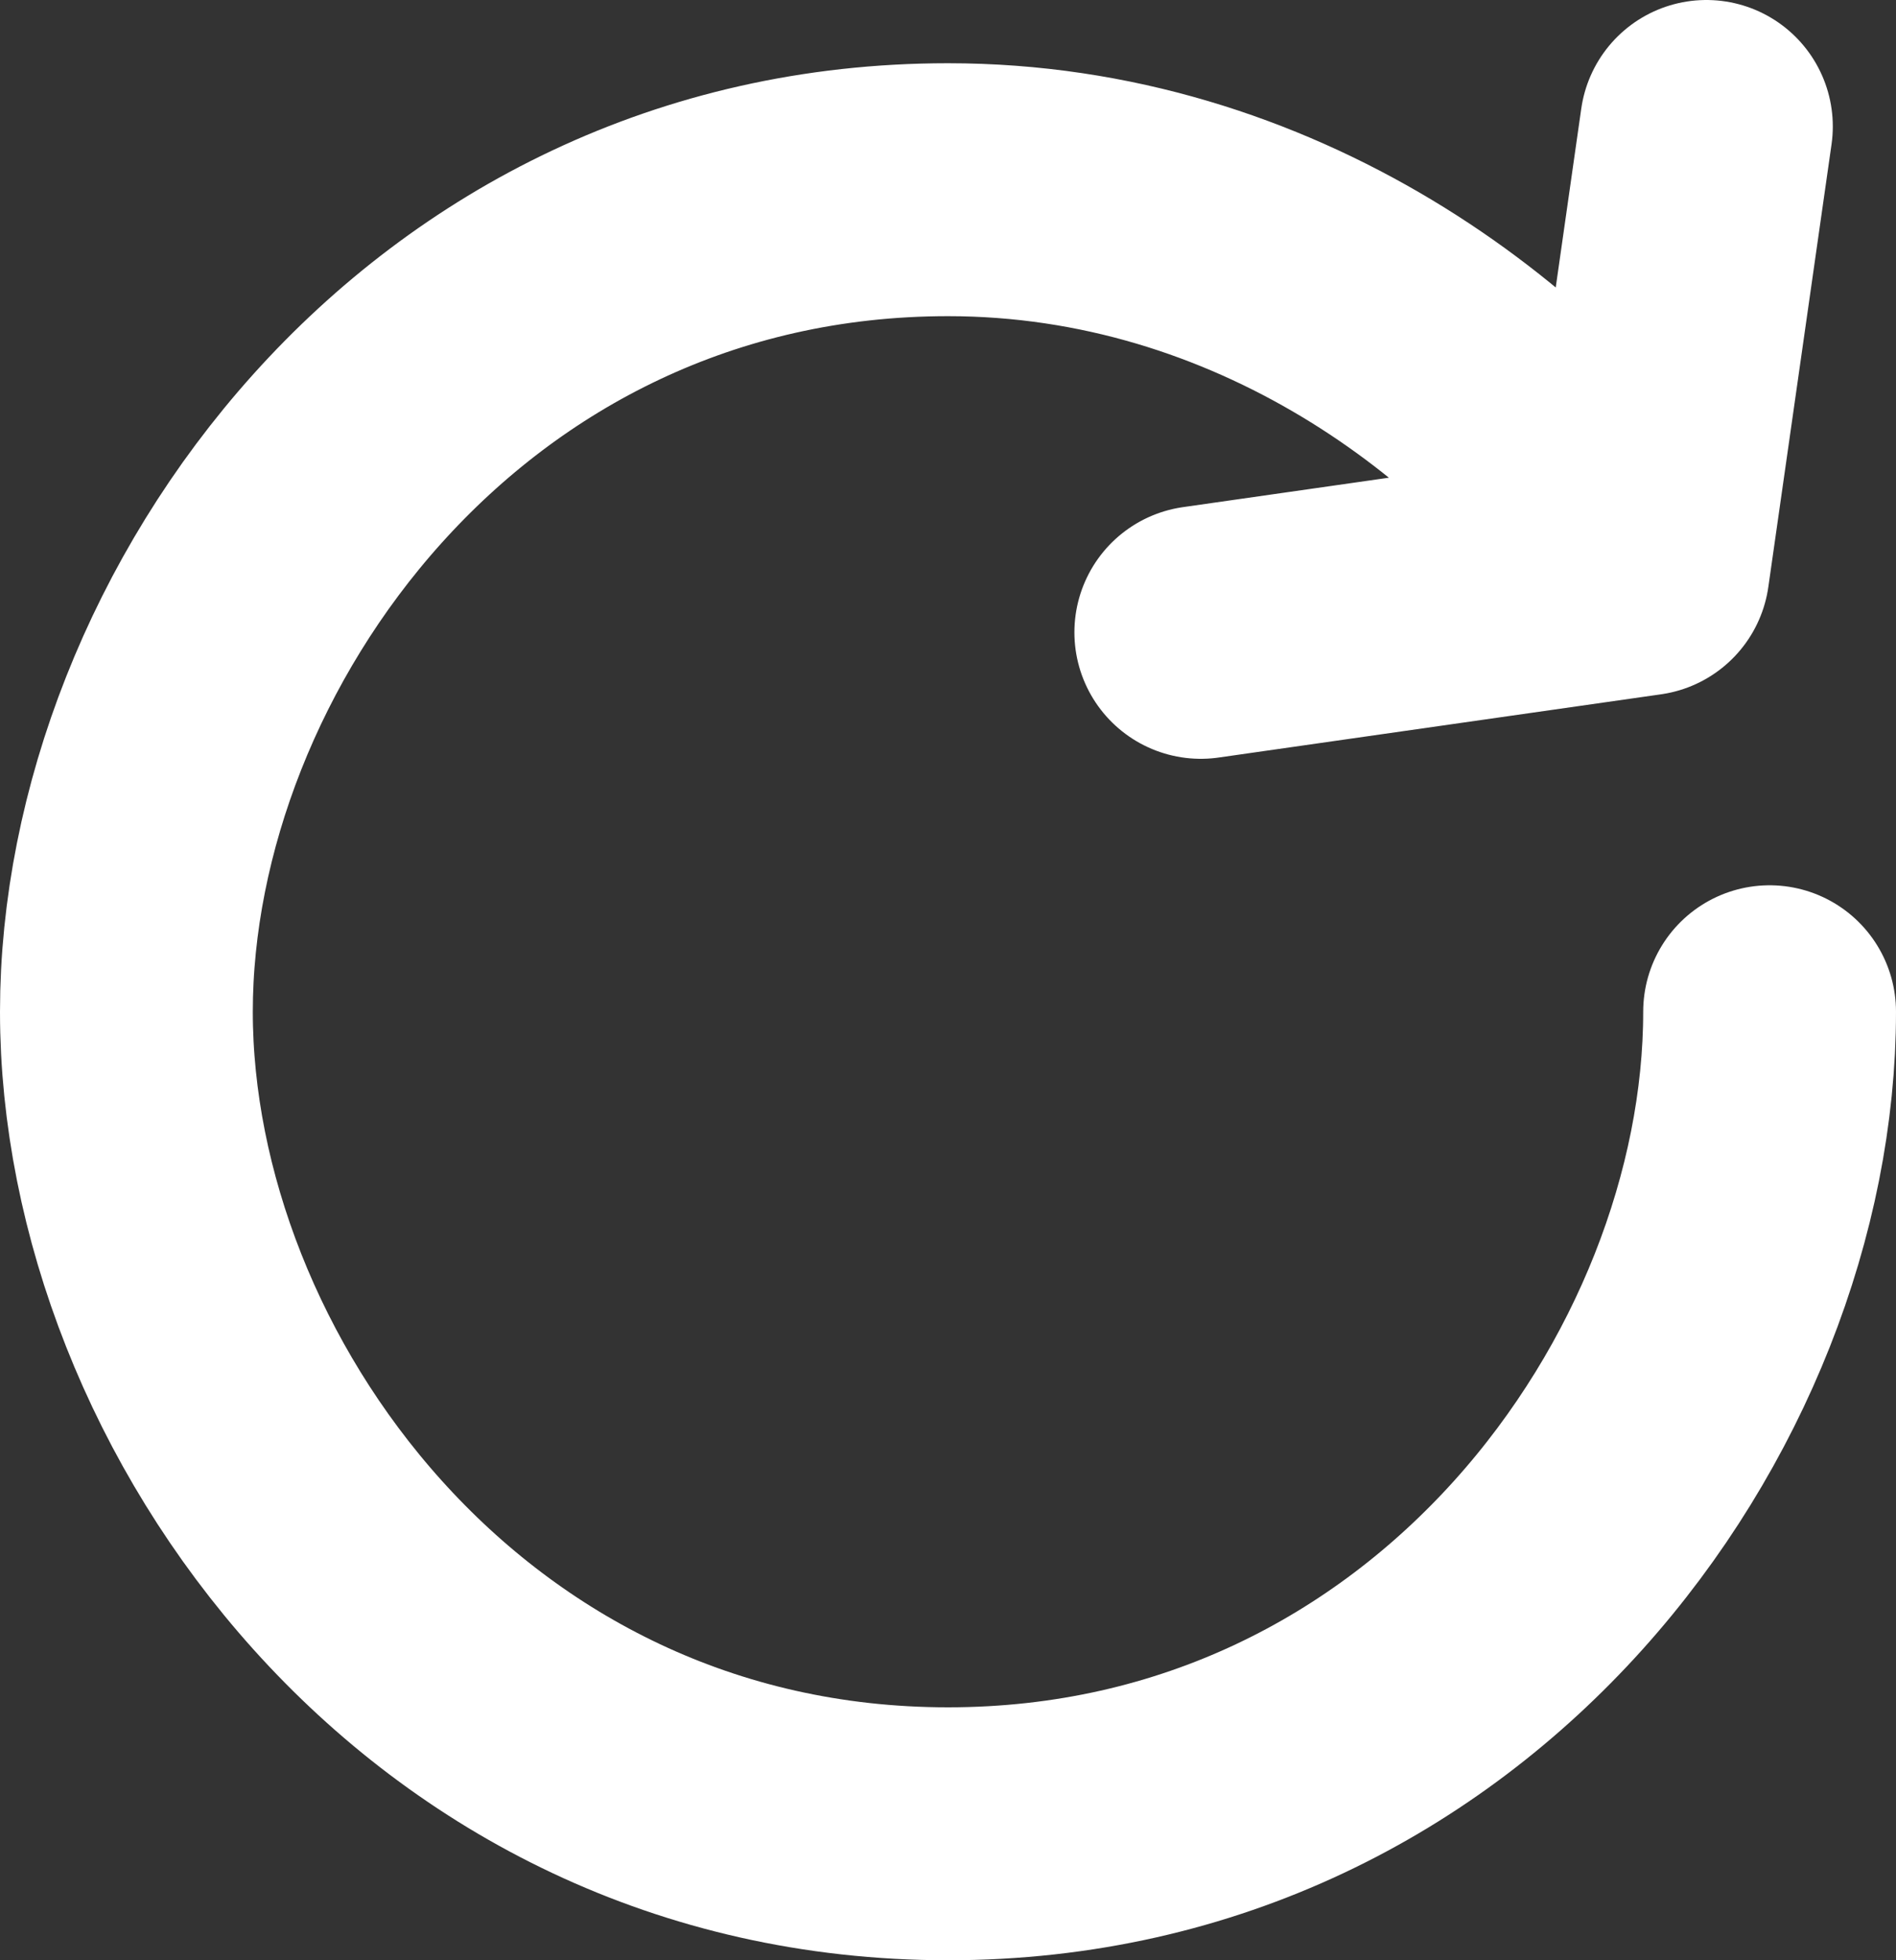 <svg width="30" height="31" viewBox="0 0 30 31" fill="none" xmlns="http://www.w3.org/2000/svg">
<rect x="0" y="0" width="30" height="31" fill="#333333" stroke="none"/>
<path d="M28 16C28 22 23 29 15 29C7 29 2 22 2 16C2 10 7 3 15 3C20 3 24 6 26 9M26 9L19 10M26 9L27 2" stroke="white" stroke-width="4" stroke-linecap="round" stroke-linejoin="round"/>
</svg>
